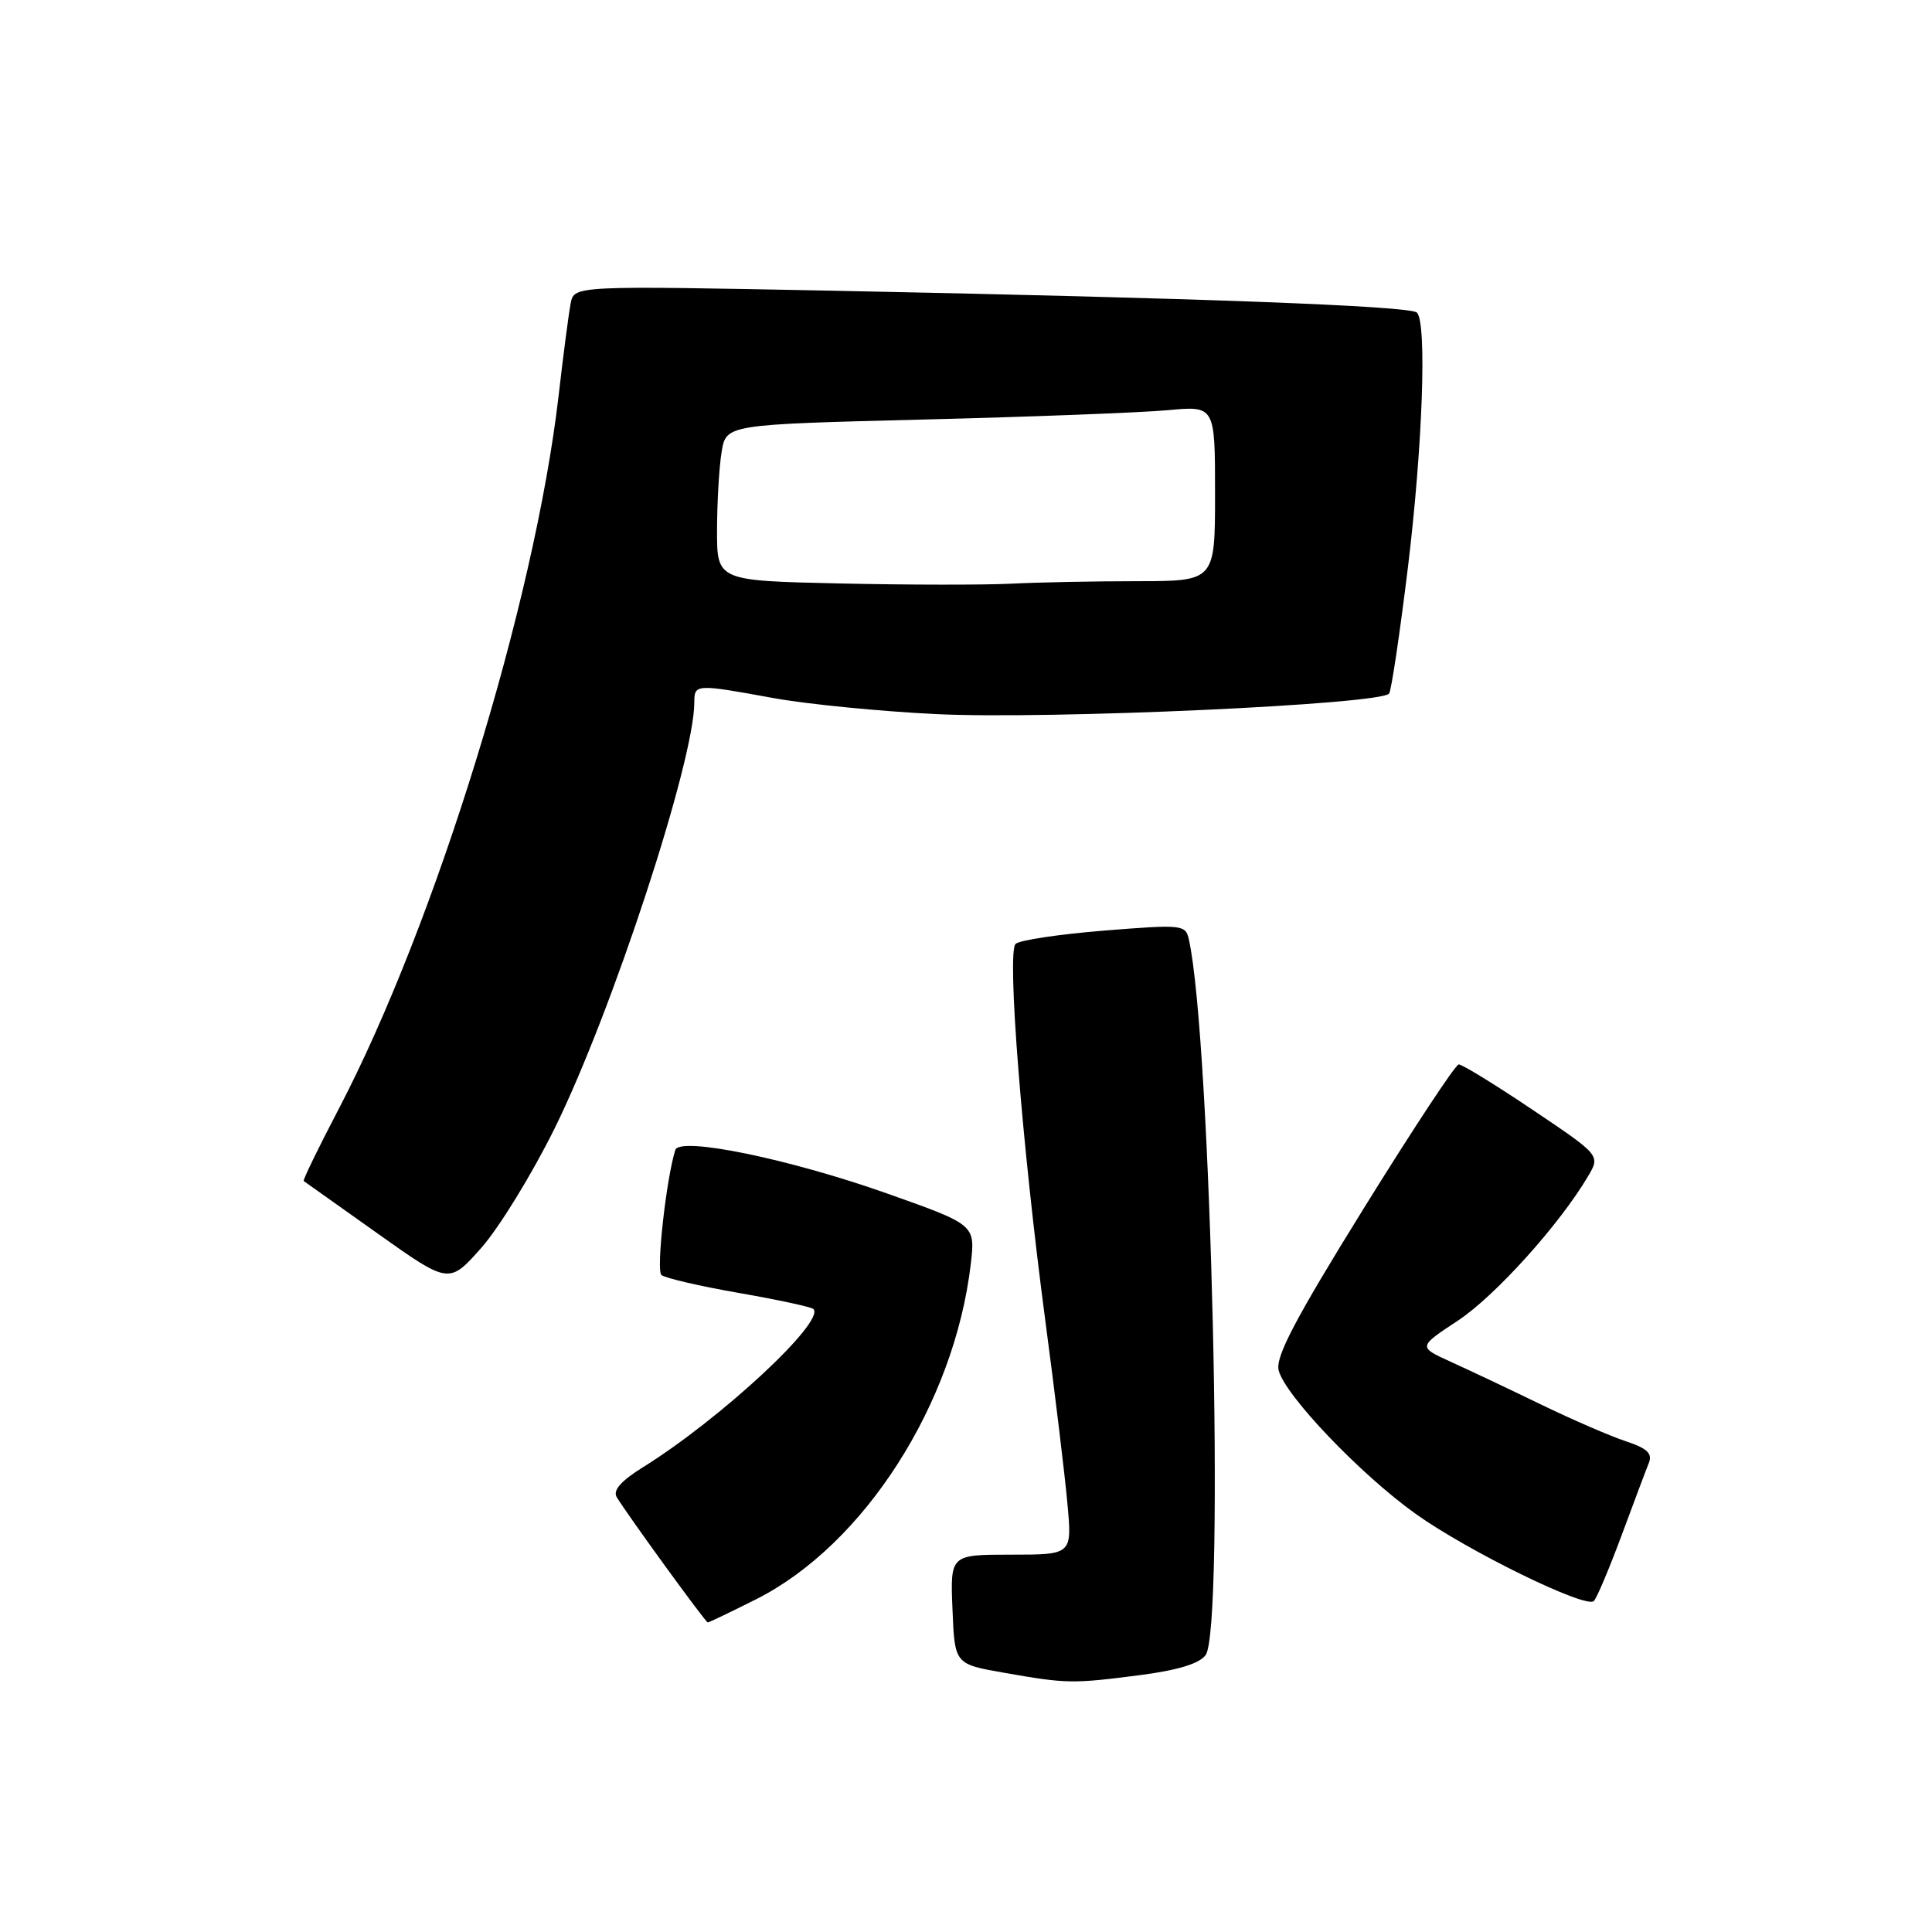 <?xml version="1.0" encoding="UTF-8" standalone="no"?>
<!DOCTYPE svg PUBLIC "-//W3C//DTD SVG 1.1//EN" "http://www.w3.org/Graphics/SVG/1.1/DTD/svg11.dtd" >
<svg xmlns="http://www.w3.org/2000/svg" xmlns:xlink="http://www.w3.org/1999/xlink" version="1.1" viewBox="0 0 256 256">
 <g >
 <path fill="currentColor"
d=" M 151.00 221.97 C 156.03 221.32 158.91 220.45 159.75 219.31 C 162.31 215.85 160.48 137.67 157.53 124.47 C 157.09 122.52 156.66 122.48 146.29 123.31 C 140.35 123.79 135.08 124.58 134.57 125.07 C 133.40 126.19 135.40 151.51 138.51 175.00 C 139.79 184.62 141.11 195.54 141.44 199.25 C 142.06 206.00 142.06 206.00 133.98 206.00 C 125.91 206.00 125.91 206.00 126.21 213.25 C 126.50 220.50 126.50 220.50 133.00 221.64 C 141.36 223.11 142.06 223.12 151.00 221.97 Z  M 100.23 211.89 C 114.51 204.68 126.45 186.02 128.63 167.52 C 129.24 162.29 129.24 162.29 117.65 158.18 C 104.65 153.57 90.06 150.56 89.48 152.38 C 88.28 156.20 86.93 168.31 87.64 168.94 C 88.11 169.35 92.73 170.42 97.89 171.32 C 103.06 172.22 107.51 173.18 107.78 173.45 C 109.41 175.08 95.49 188.01 85.22 194.40 C 82.28 196.23 81.18 197.48 81.72 198.38 C 83.02 200.56 93.48 214.97 93.78 214.98 C 93.93 214.99 96.83 213.60 100.23 211.89 Z  M 214.85 203.50 C 216.48 199.10 218.11 194.76 218.48 193.85 C 218.98 192.59 218.26 191.91 215.45 190.98 C 213.43 190.32 208.33 188.11 204.14 186.08 C 199.94 184.04 194.56 181.50 192.20 180.43 C 187.90 178.47 187.90 178.47 193.18 174.99 C 198.10 171.74 206.63 162.28 210.42 155.87 C 212.06 153.09 212.06 153.09 203.07 147.05 C 198.12 143.72 193.72 141.02 193.29 141.04 C 192.85 141.06 187.18 149.67 180.67 160.17 C 171.58 174.84 168.98 179.80 169.43 181.58 C 170.26 184.89 180.28 195.38 187.59 200.60 C 194.50 205.53 210.11 213.17 211.19 212.15 C 211.57 211.79 213.21 207.90 214.85 203.50 Z  M 73.50 149.50 C 81.11 134.07 92.00 100.84 92.00 93.07 C 92.00 90.62 92.18 90.62 102.50 92.50 C 106.90 93.30 116.58 94.26 124.00 94.62 C 138.94 95.36 183.17 93.34 184.07 91.89 C 184.38 91.39 185.49 83.89 186.55 75.24 C 188.51 59.11 189.09 42.76 187.75 41.42 C 186.87 40.53 158.28 39.47 110.29 38.52 C 76.08 37.85 76.08 37.85 75.62 40.18 C 75.37 41.45 74.64 47.00 74.01 52.50 C 70.83 79.85 57.75 122.29 44.90 146.91 C 42.19 152.08 40.10 156.40 40.24 156.49 C 40.38 156.59 44.77 159.71 50.00 163.42 C 59.50 170.17 59.50 170.17 63.79 165.33 C 66.14 162.67 70.51 155.55 73.50 149.50 Z  M 111.25 77.31 C 95.00 76.95 95.00 76.95 95.01 70.23 C 95.02 66.53 95.29 61.87 95.62 59.87 C 96.22 56.25 96.22 56.25 122.36 55.59 C 136.74 55.23 151.31 54.67 154.75 54.35 C 161.00 53.77 161.00 53.77 161.00 65.38 C 161.00 77.00 161.00 77.00 150.75 77.01 C 145.11 77.01 137.57 77.16 134.00 77.34 C 130.43 77.52 120.19 77.51 111.25 77.31 Z "/>
</g>
</svg>